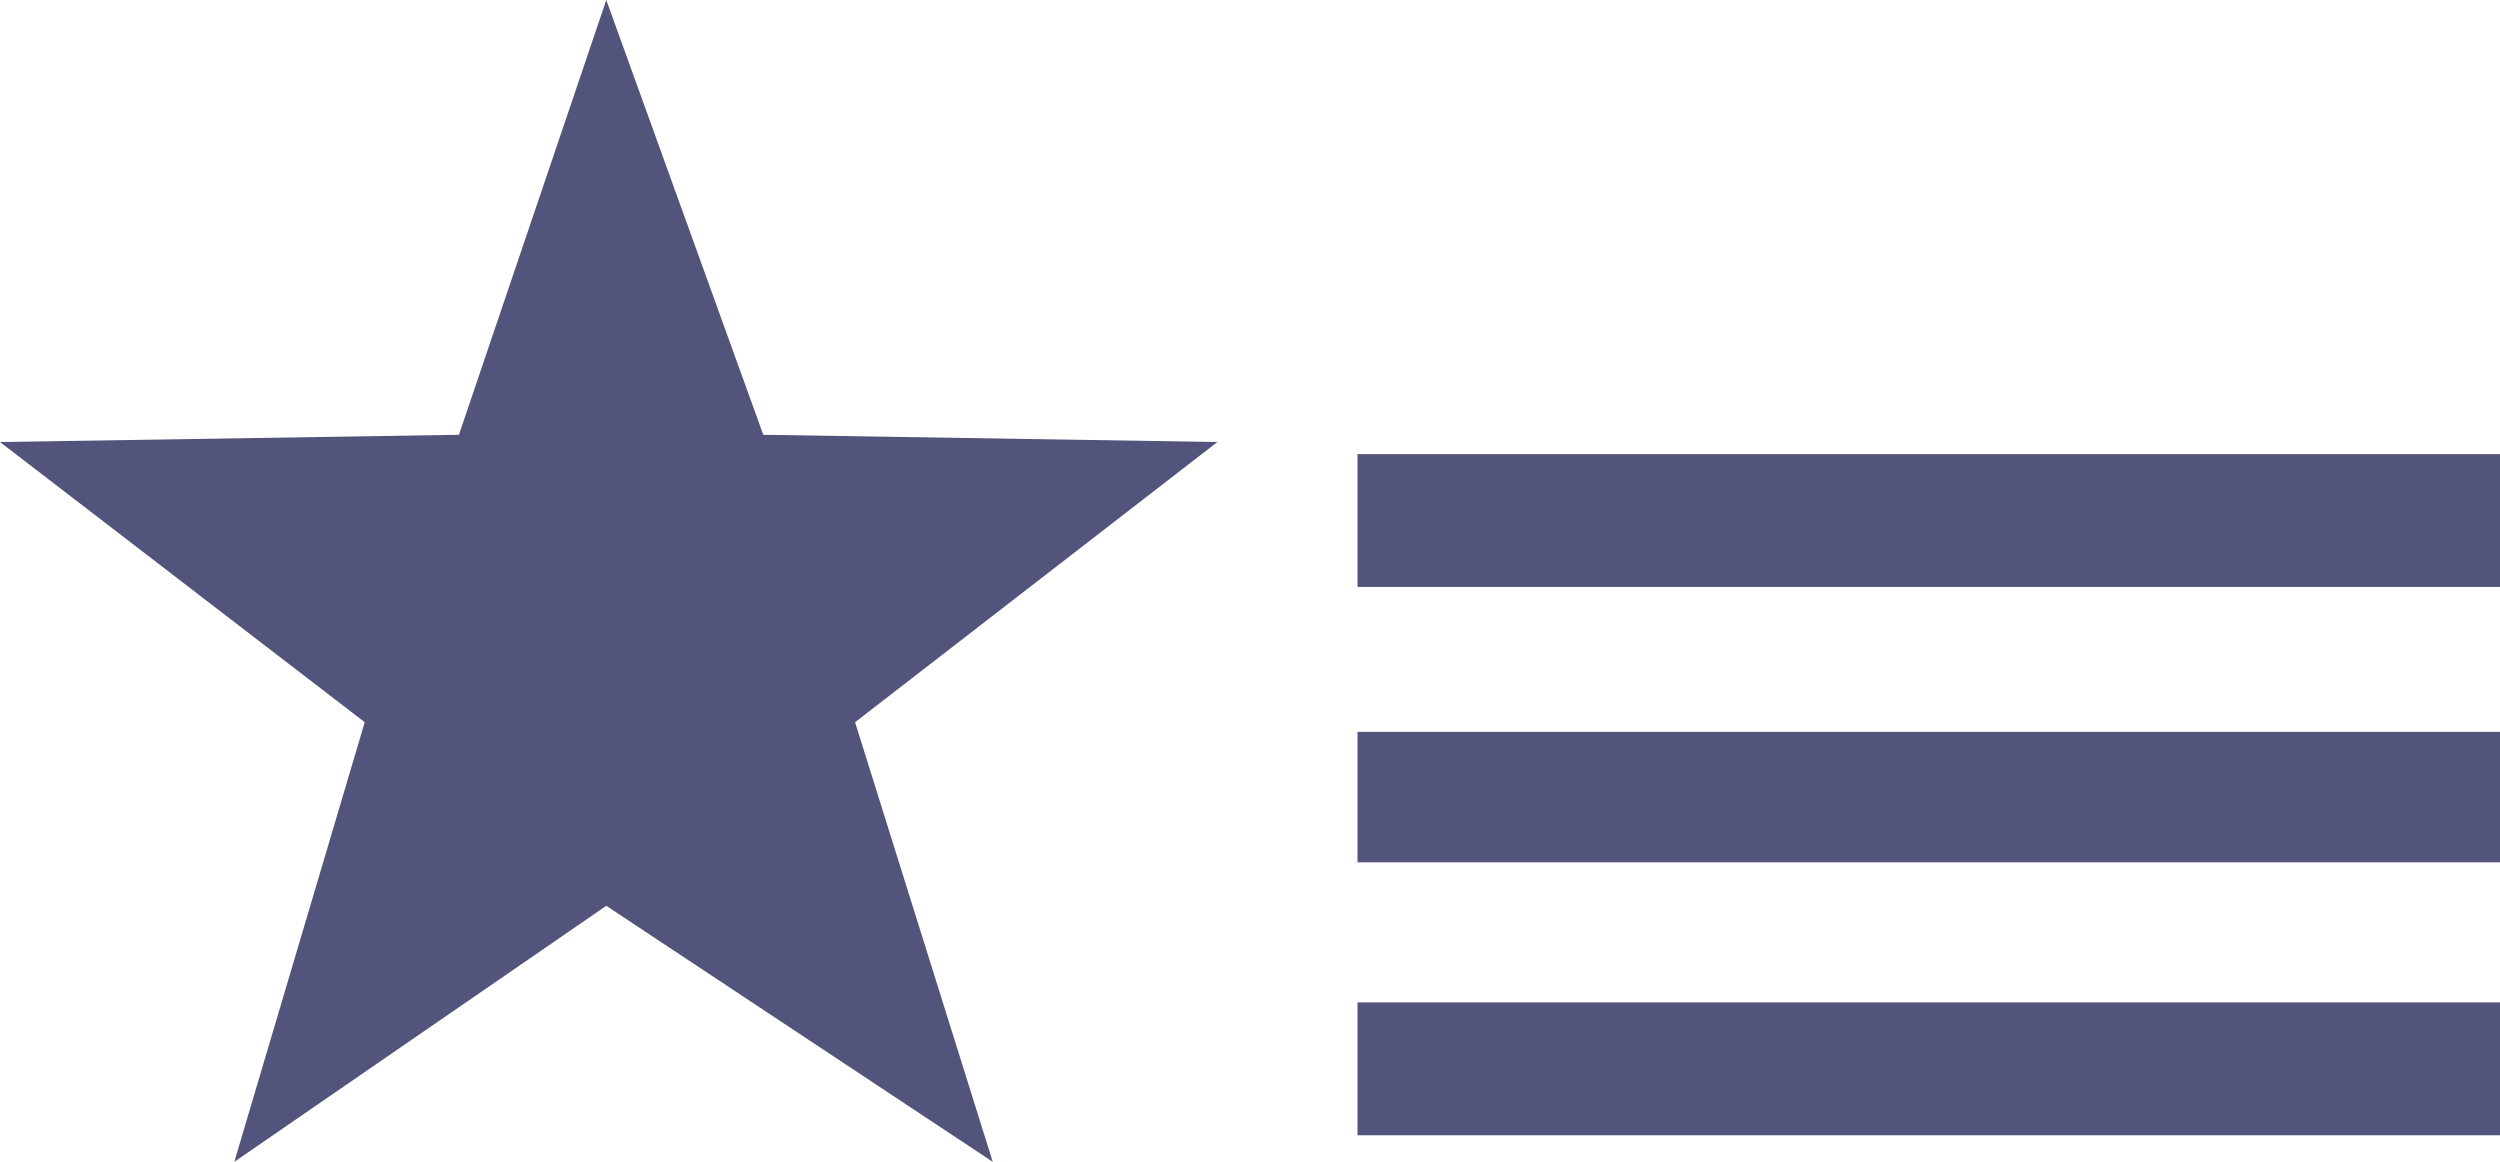 <?xml version="1.0" encoding="UTF-8" standalone="no"?>
<svg xmlns:xlink="http://www.w3.org/1999/xlink" height="24.05px" width="51.75px" xmlns="http://www.w3.org/2000/svg">
  <g transform="matrix(1.0, 0.0, 0.0, 1.0, 24.65, 12.05)">
    <path d="M3.45 -2.65 L27.1 -2.65 27.1 0.1 3.45 0.1 3.45 -2.65 M3.45 8.7 L27.1 8.7 27.1 11.45 3.45 11.45 3.45 8.7 M3.45 3.1 L27.1 3.1 27.1 5.8 3.45 5.8 3.45 3.1 M-12.1 -12.05 L-8.85 -3.05 0.55 -2.9 -6.95 2.9 -4.1 12.0 -12.1 6.7 -19.8 12.0 -17.1 2.9 -24.65 -2.9 -15.15 -3.05 -12.1 -12.05" fill="#53547c" fill-rule="evenodd" stroke="none"/>
  </g>
</svg>
